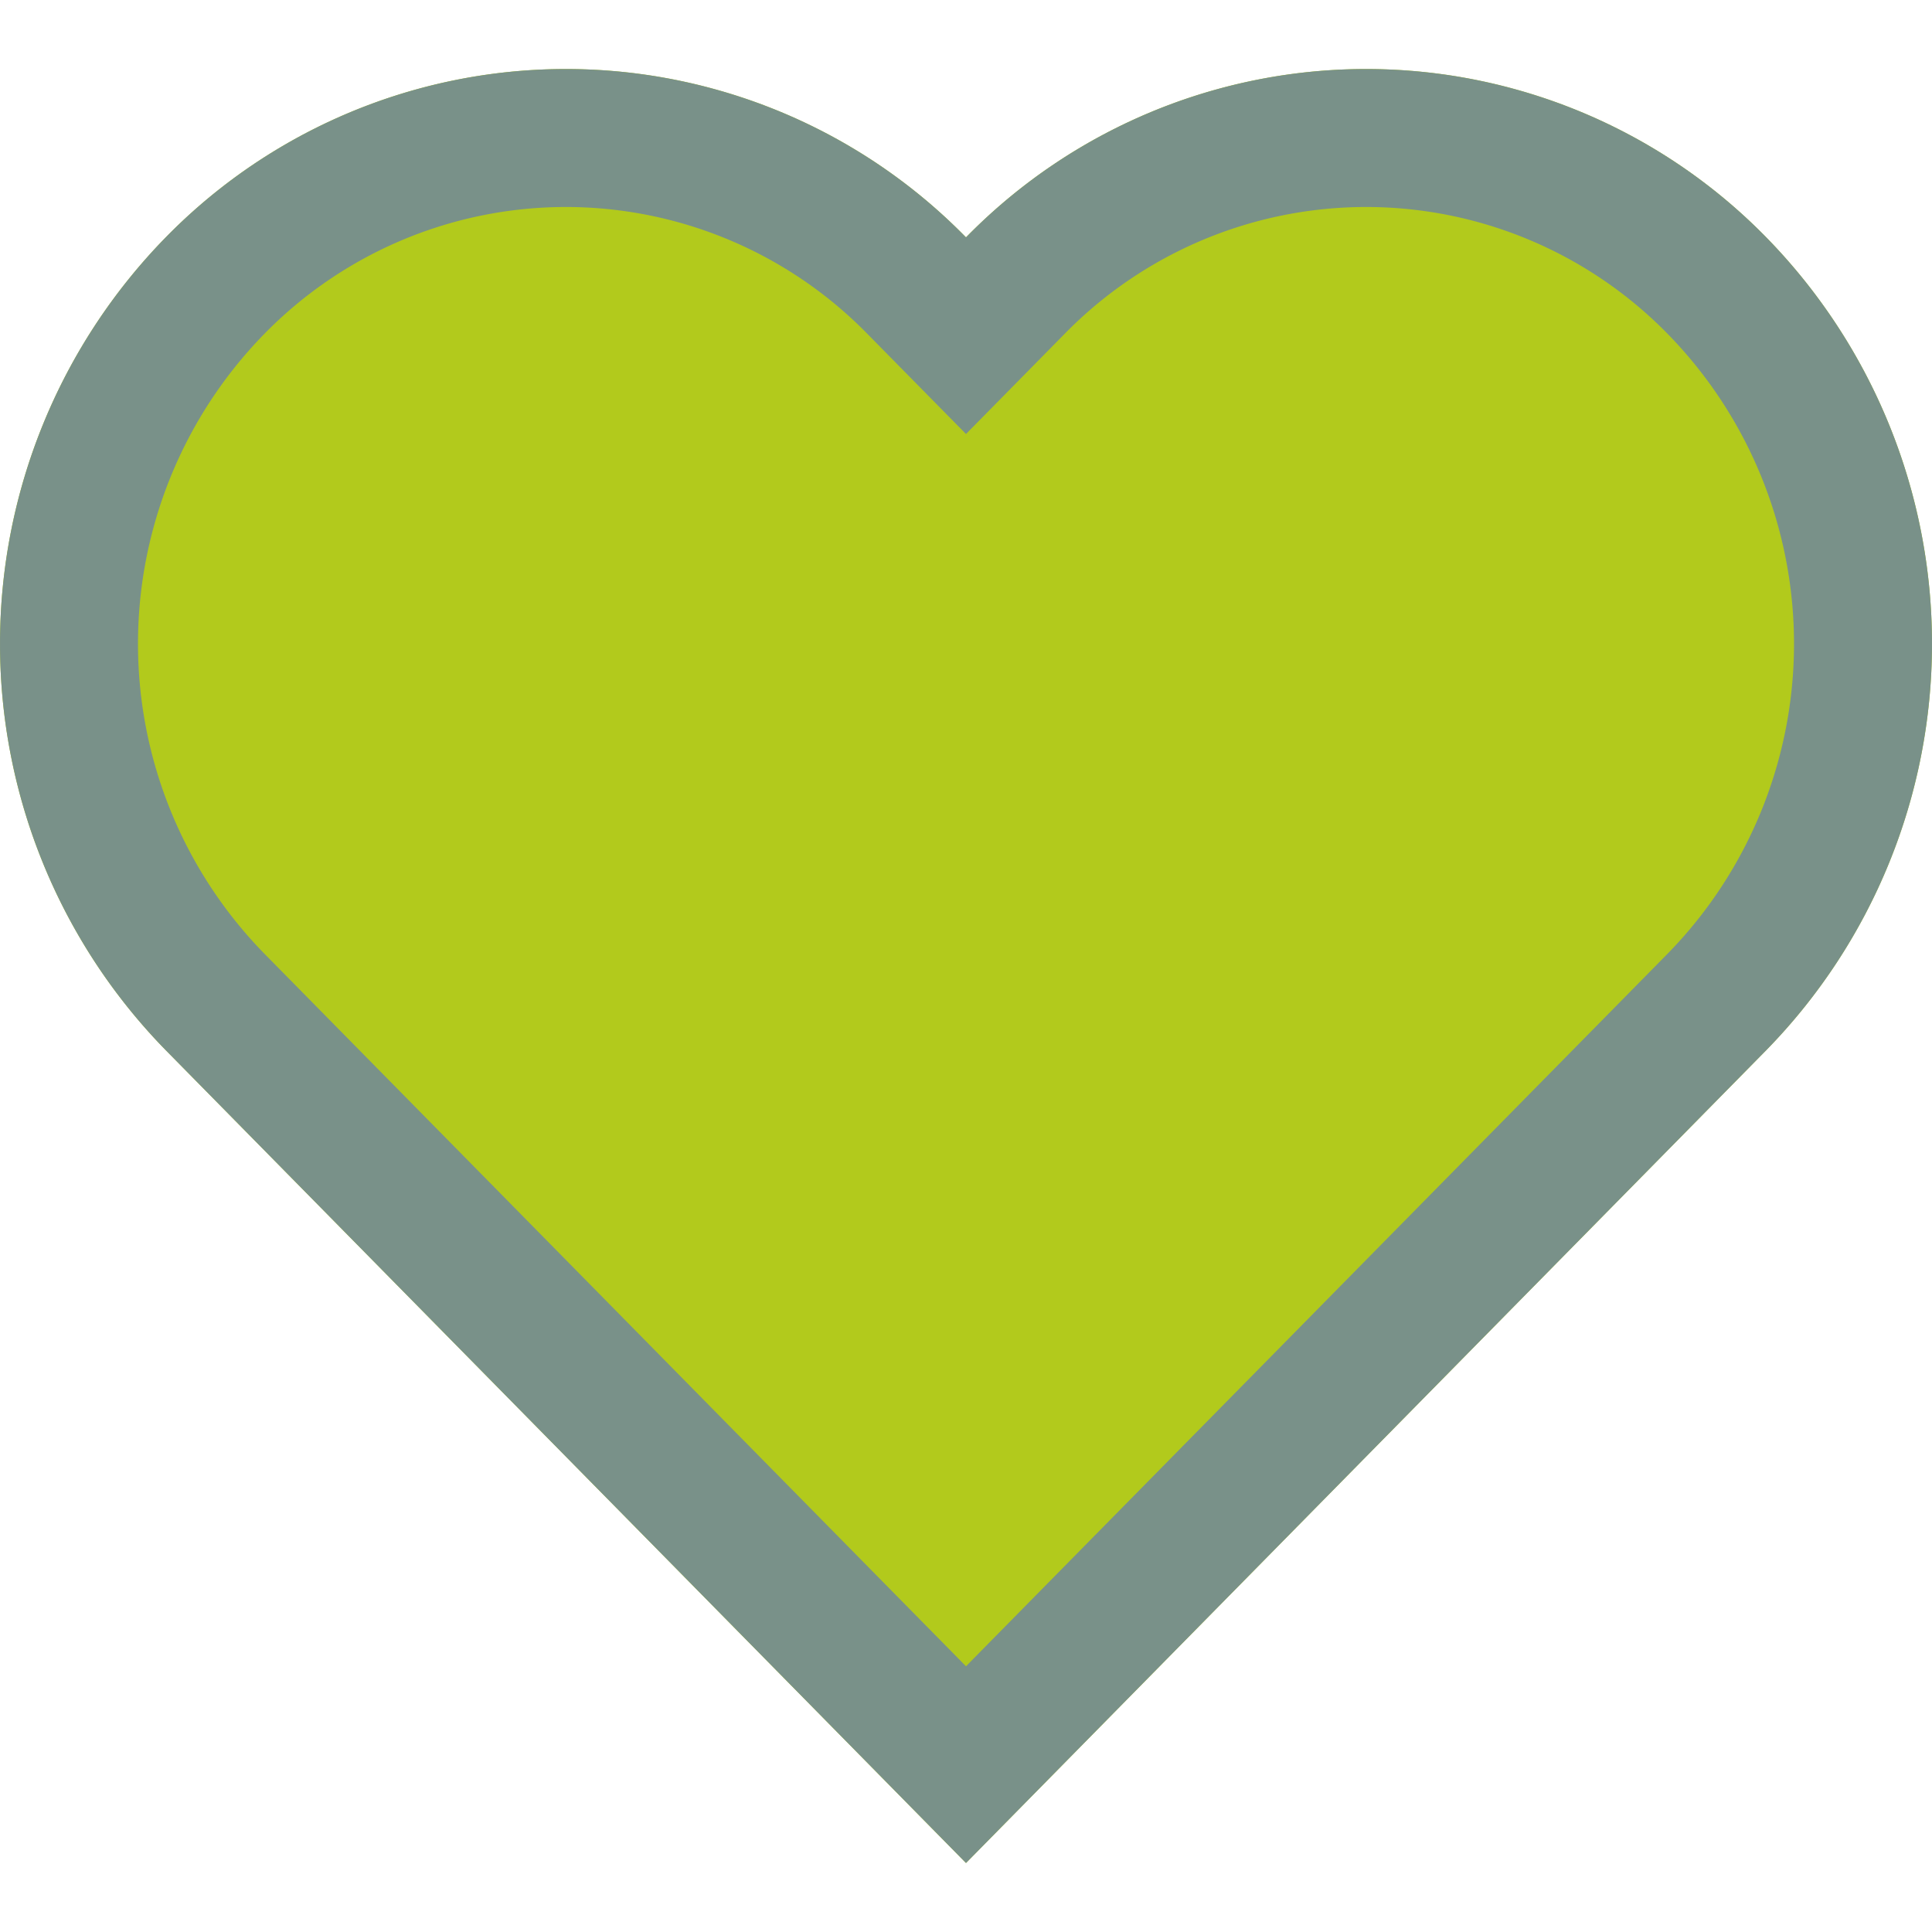 <svg id="Layer_1" data-name="Layer 1" xmlns="http://www.w3.org/2000/svg" width="28" height="28" viewBox="0 0 28 28"><rect width="28" height="28" fill="none"/><path d="M25.598,15.22,14,27,2.402,15.22a8.423,8.423,0,0,1,0-11.78A8.112,8.112,0,0,1,14,3.44a8.112,8.112,0,0,1,11.598,0A8.423,8.423,0,0,1,25.598,15.22Z" fill="#b2ca1c" fill-rule="evenodd"/><path d="M24.173,13.817a6.423,6.423,0,0,0,0-8.974,6.112,6.112,0,0,0-8.748,0L14,6.29,12.575,4.843a6.112,6.112,0,0,0-8.748,0,6.423,6.423,0,0,0,0,8.974L14,24.149ZM25.598,15.22,14,27,2.402,15.22a8.423,8.423,0,0,1,0-11.78A8.112,8.112,0,0,1,14,3.44a8.112,8.112,0,0,1,11.598,0A8.423,8.423,0,0,1,25.598,15.22Z" fill="#799189"/></svg>